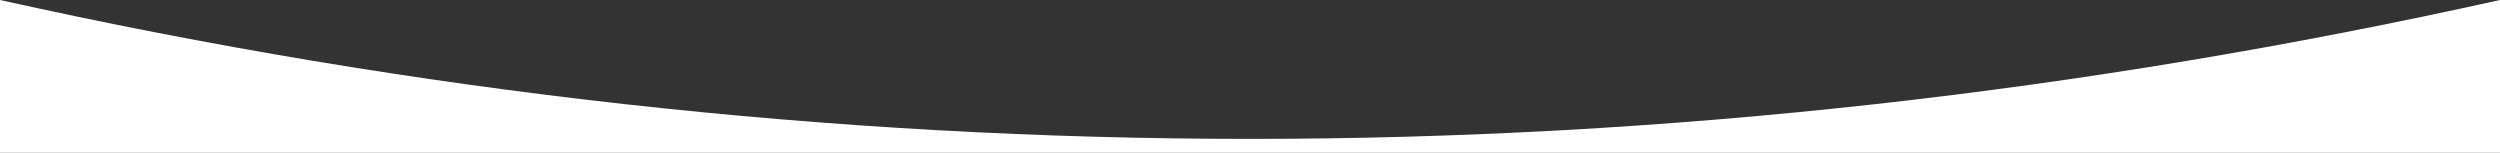 <?xml version="1.0" encoding="UTF-8"?>
<svg width="1440px" height="88px" viewBox="0 0 1440 88" version="1.1" xmlns="http://www.w3.org/2000/svg" xmlns:xlink="http://www.w3.org/1999/xlink">
    <rect x="0" y="0" width="1440" height="88" fill="#333333" stroke="none"/>
    <title>1E572358-D97D-44EE-8313-A62D608D0494</title>
    <g id="LANDING" stroke="none" stroke-width="1" fill="none" fill-rule="evenodd">
        <g id="Group-6" transform="translate(0, -867)" fill="#FFFFFF">
            <path d="M1440,1042 L0,1042 L0,867 C240,920.333 480,947 720,947 C960,947 1200,920.333 1440,867 L1440,1042 Z" id="Wave-Copy"></path>
        </g>
    </g>
</svg>